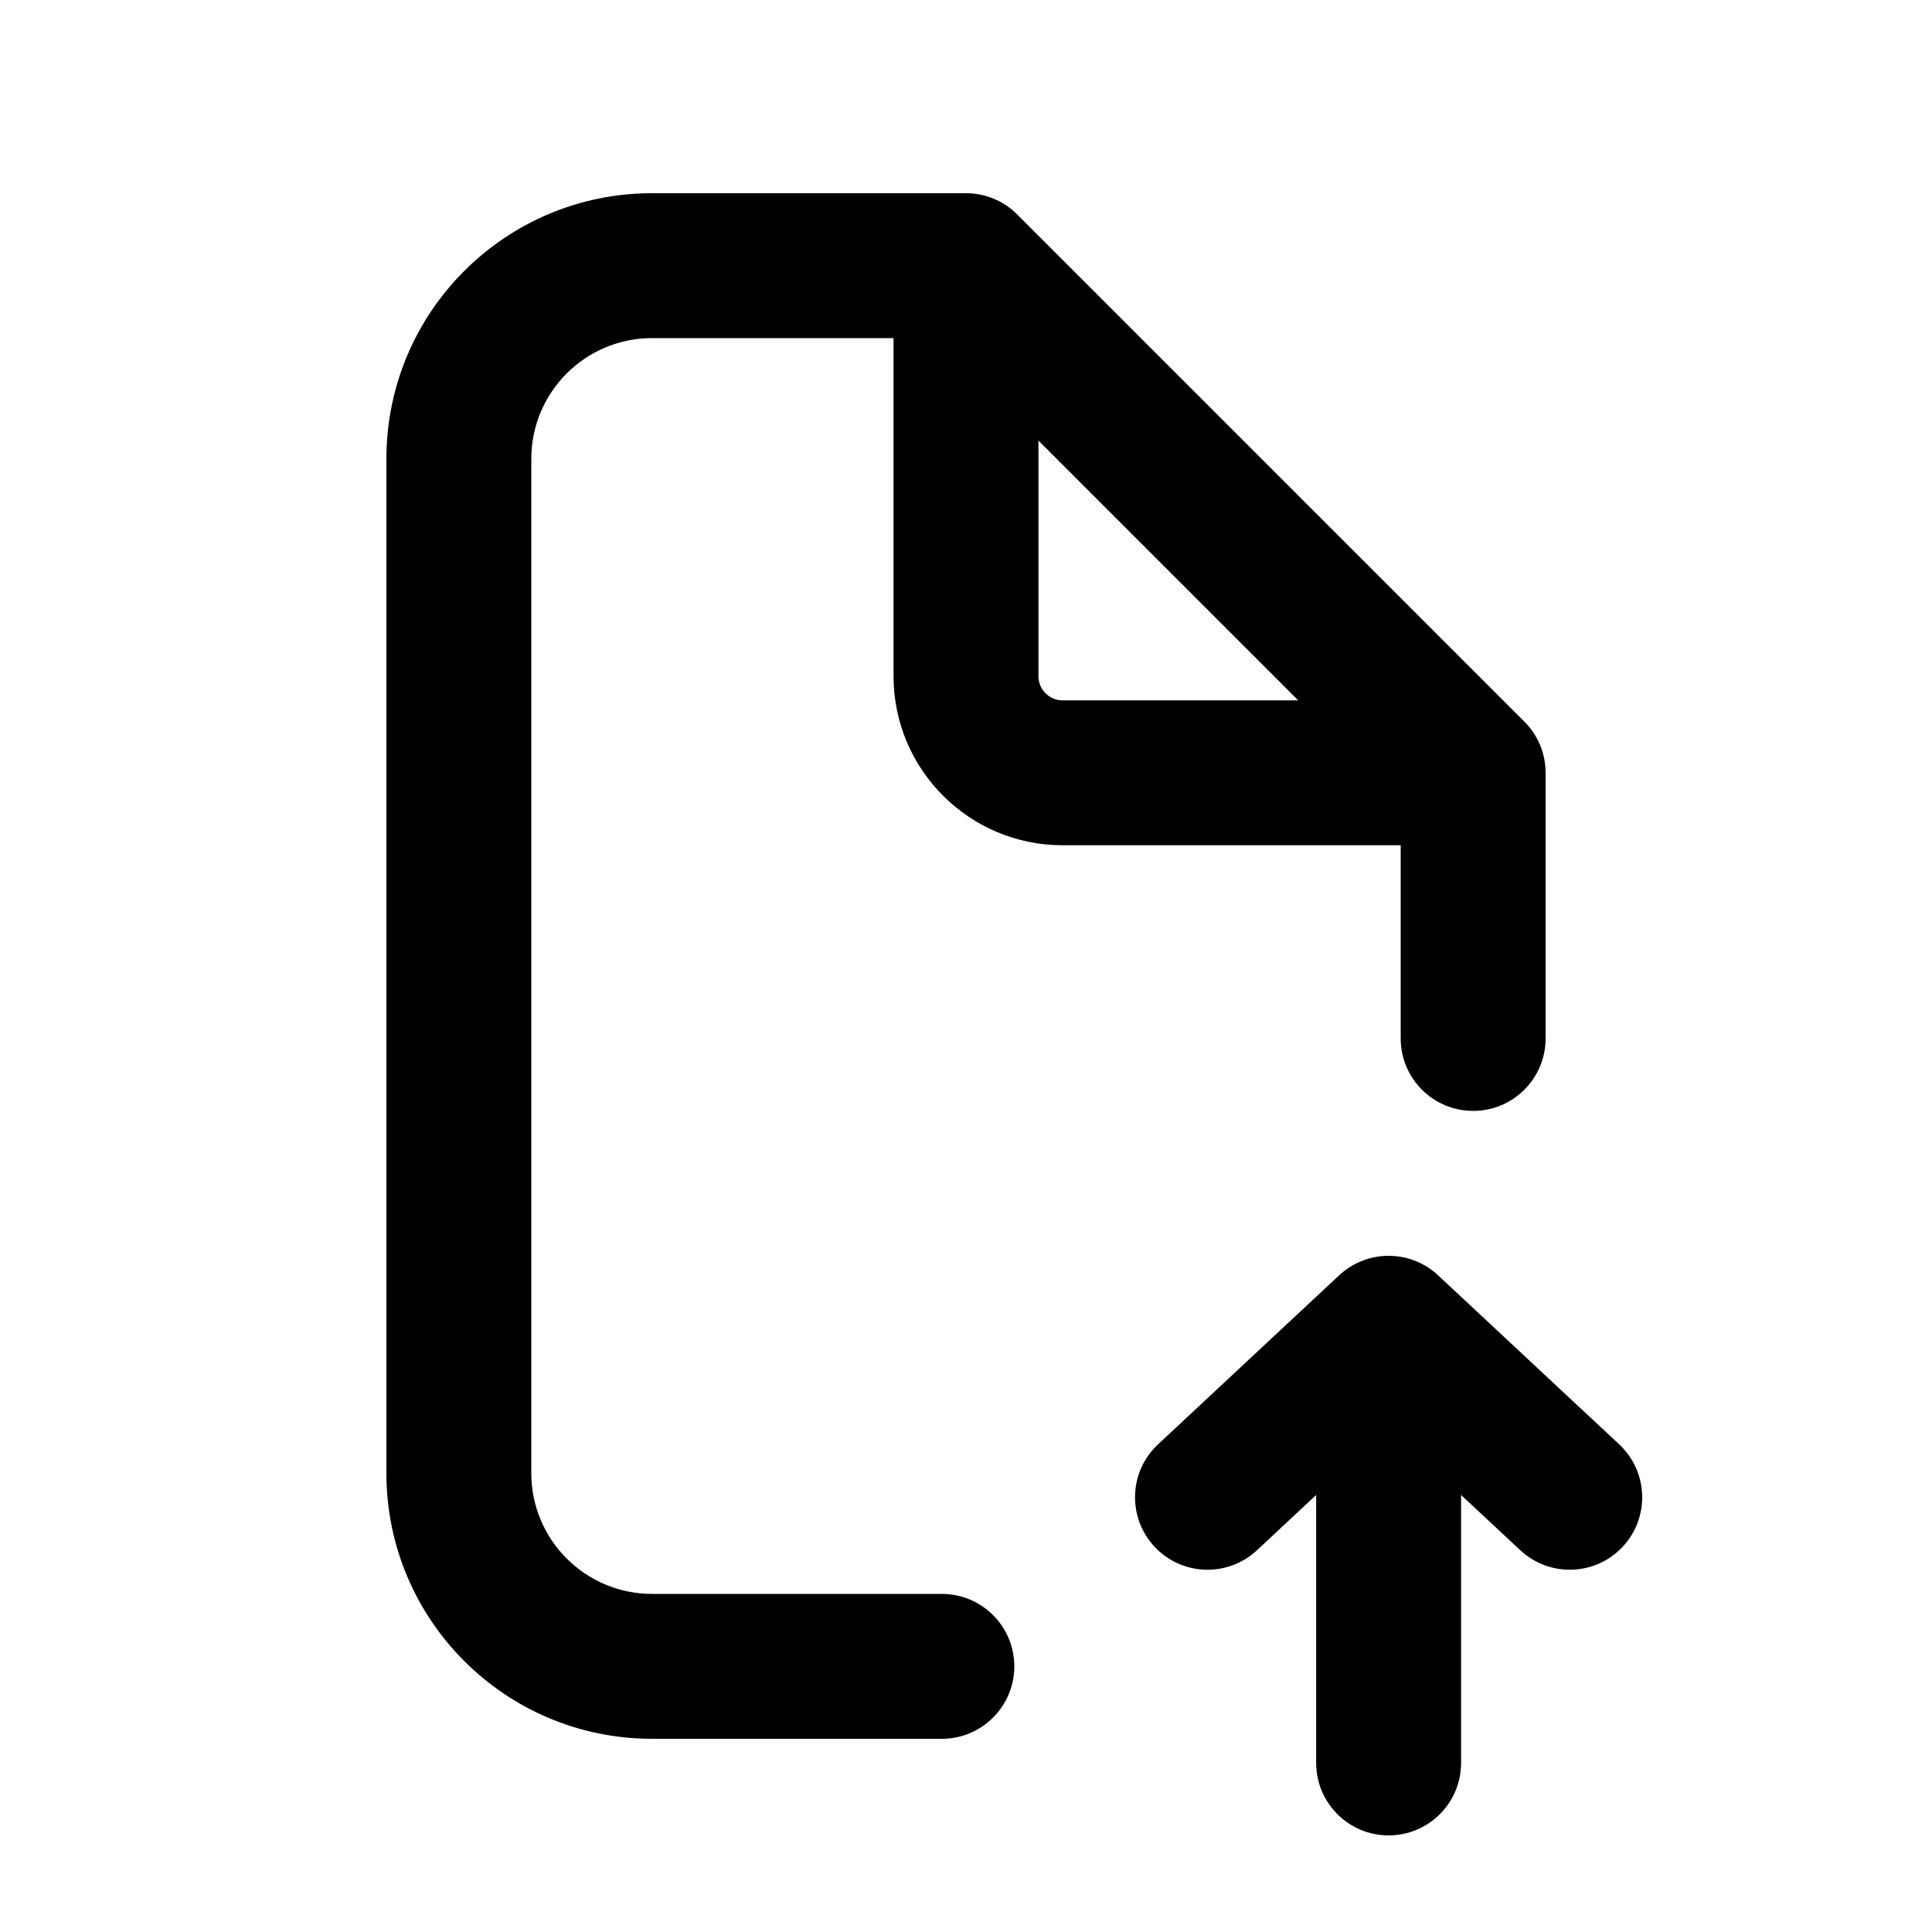 <svg width="20" height="20" viewBox="0 0 20 20" fill="none" xmlns="http://www.w3.org/2000/svg">
<path fill-rule="evenodd" clip-rule="evenodd" d="M5.5 4.75C5.5 4.06 6.06 3.5 6.75 3.5H9.25V7C9.25 7.966 10.034 8.75 11 8.75H14.5V10.75C14.5 11.164 14.836 11.5 15.25 11.5C15.664 11.5 16 11.164 16 10.75V8C16 7.801 15.921 7.61 15.78 7.47L10.53 2.22C10.39 2.079 10.199 2 10 2H6.75C5.231 2 4 3.231 4 4.75V15.25C4 16.769 5.231 18 6.75 18H9.75C10.164 18 10.5 17.664 10.5 17.25C10.5 16.836 10.164 16.5 9.75 16.5H6.75C6.06 16.5 5.5 15.94 5.5 15.25V4.75ZM13.439 7.25L10.75 4.561V7C10.75 7.138 10.862 7.25 11 7.25H13.439Z" fill="black"/>
<path d="M13.625 18.25C13.625 18.664 13.961 19 14.375 19C14.789 19 15.125 18.664 15.125 18.25V15.476L15.738 16.048C16.041 16.331 16.516 16.314 16.798 16.012C17.081 15.709 17.064 15.234 16.762 14.952L14.887 13.202C14.599 12.933 14.151 12.933 13.863 13.202L11.988 14.952C11.685 15.234 11.669 15.709 11.952 16.012C12.234 16.314 12.709 16.331 13.012 16.048L13.625 15.476V18.25Z" fill="black"/>
</svg>
